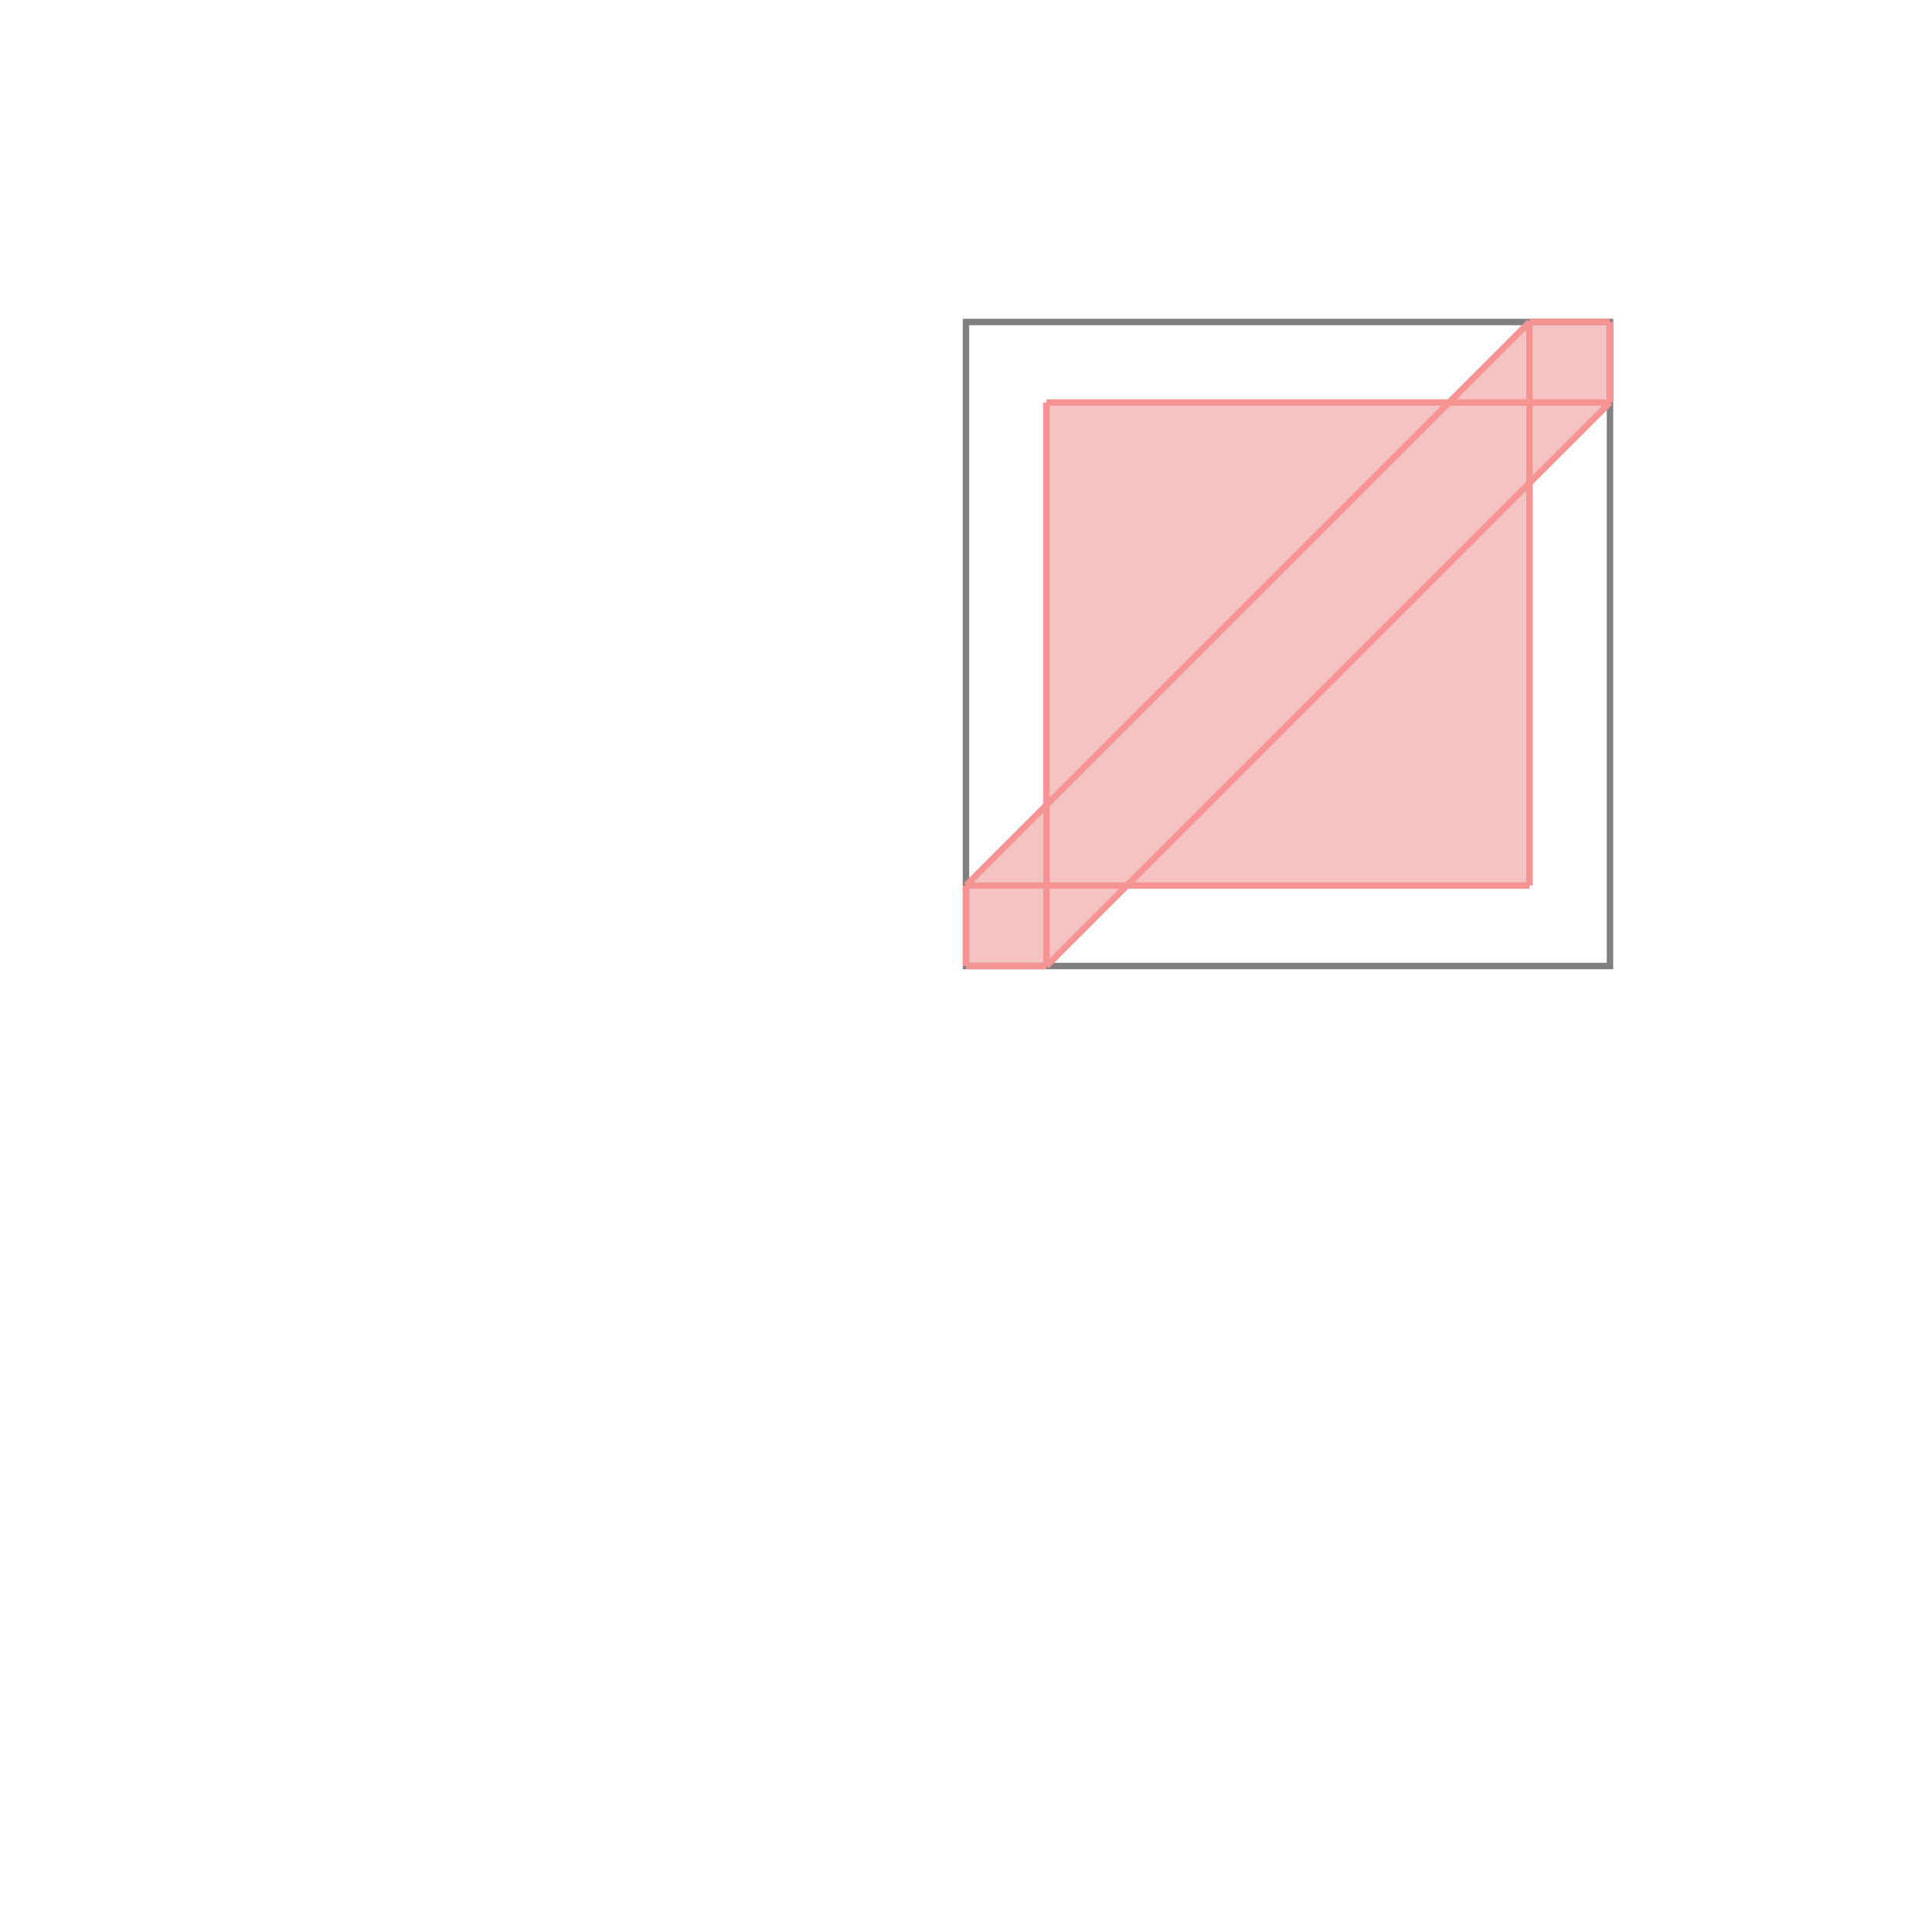 <svg xmlns="http://www.w3.org/2000/svg" viewBox="-1.5 -1.5 3 3">
<g transform="scale(1, -1)">
<path d="M0 0 L0.125 0 L0.25 0.125 L0.875 0.125 L0.875 0.75 L1 0.875 L1 1 L0.875 1 L0.75 0.875 L0.125 0.875 L0.125 0.25 L0 0.125 z " fill="rgb(245,195,195)" />
<path d="M0 0 L1 0 L1 1 L0 1  z" fill="none" stroke="rgb(128,128,128)" stroke-width="0.01" />
<line x1="0.125" y1="0" x2="1" y2="0.875" style="stroke:rgb(246,147,147);stroke-width:0.01" />
<line x1="0" y1="0" x2="0.125" y2="0" style="stroke:rgb(246,147,147);stroke-width:0.01" />
<line x1="0" y1="0" x2="0" y2="0.125" style="stroke:rgb(246,147,147);stroke-width:0.01" />
<line x1="0.125" y1="0" x2="0.125" y2="0.875" style="stroke:rgb(246,147,147);stroke-width:0.01" />
<line x1="0.875" y1="0.125" x2="0.875" y2="1" style="stroke:rgb(246,147,147);stroke-width:0.01" />
<line x1="1" y1="0.875" x2="1" y2="1" style="stroke:rgb(246,147,147);stroke-width:0.01" />
<line x1="0" y1="0.125" x2="0.875" y2="1" style="stroke:rgb(246,147,147);stroke-width:0.01" />
<line x1="0" y1="0.125" x2="0.875" y2="0.125" style="stroke:rgb(246,147,147);stroke-width:0.01" />
<line x1="0.125" y1="0.875" x2="1" y2="0.875" style="stroke:rgb(246,147,147);stroke-width:0.01" />
<line x1="0.875" y1="1" x2="1" y2="1" style="stroke:rgb(246,147,147);stroke-width:0.01" />
</g>
</svg>
